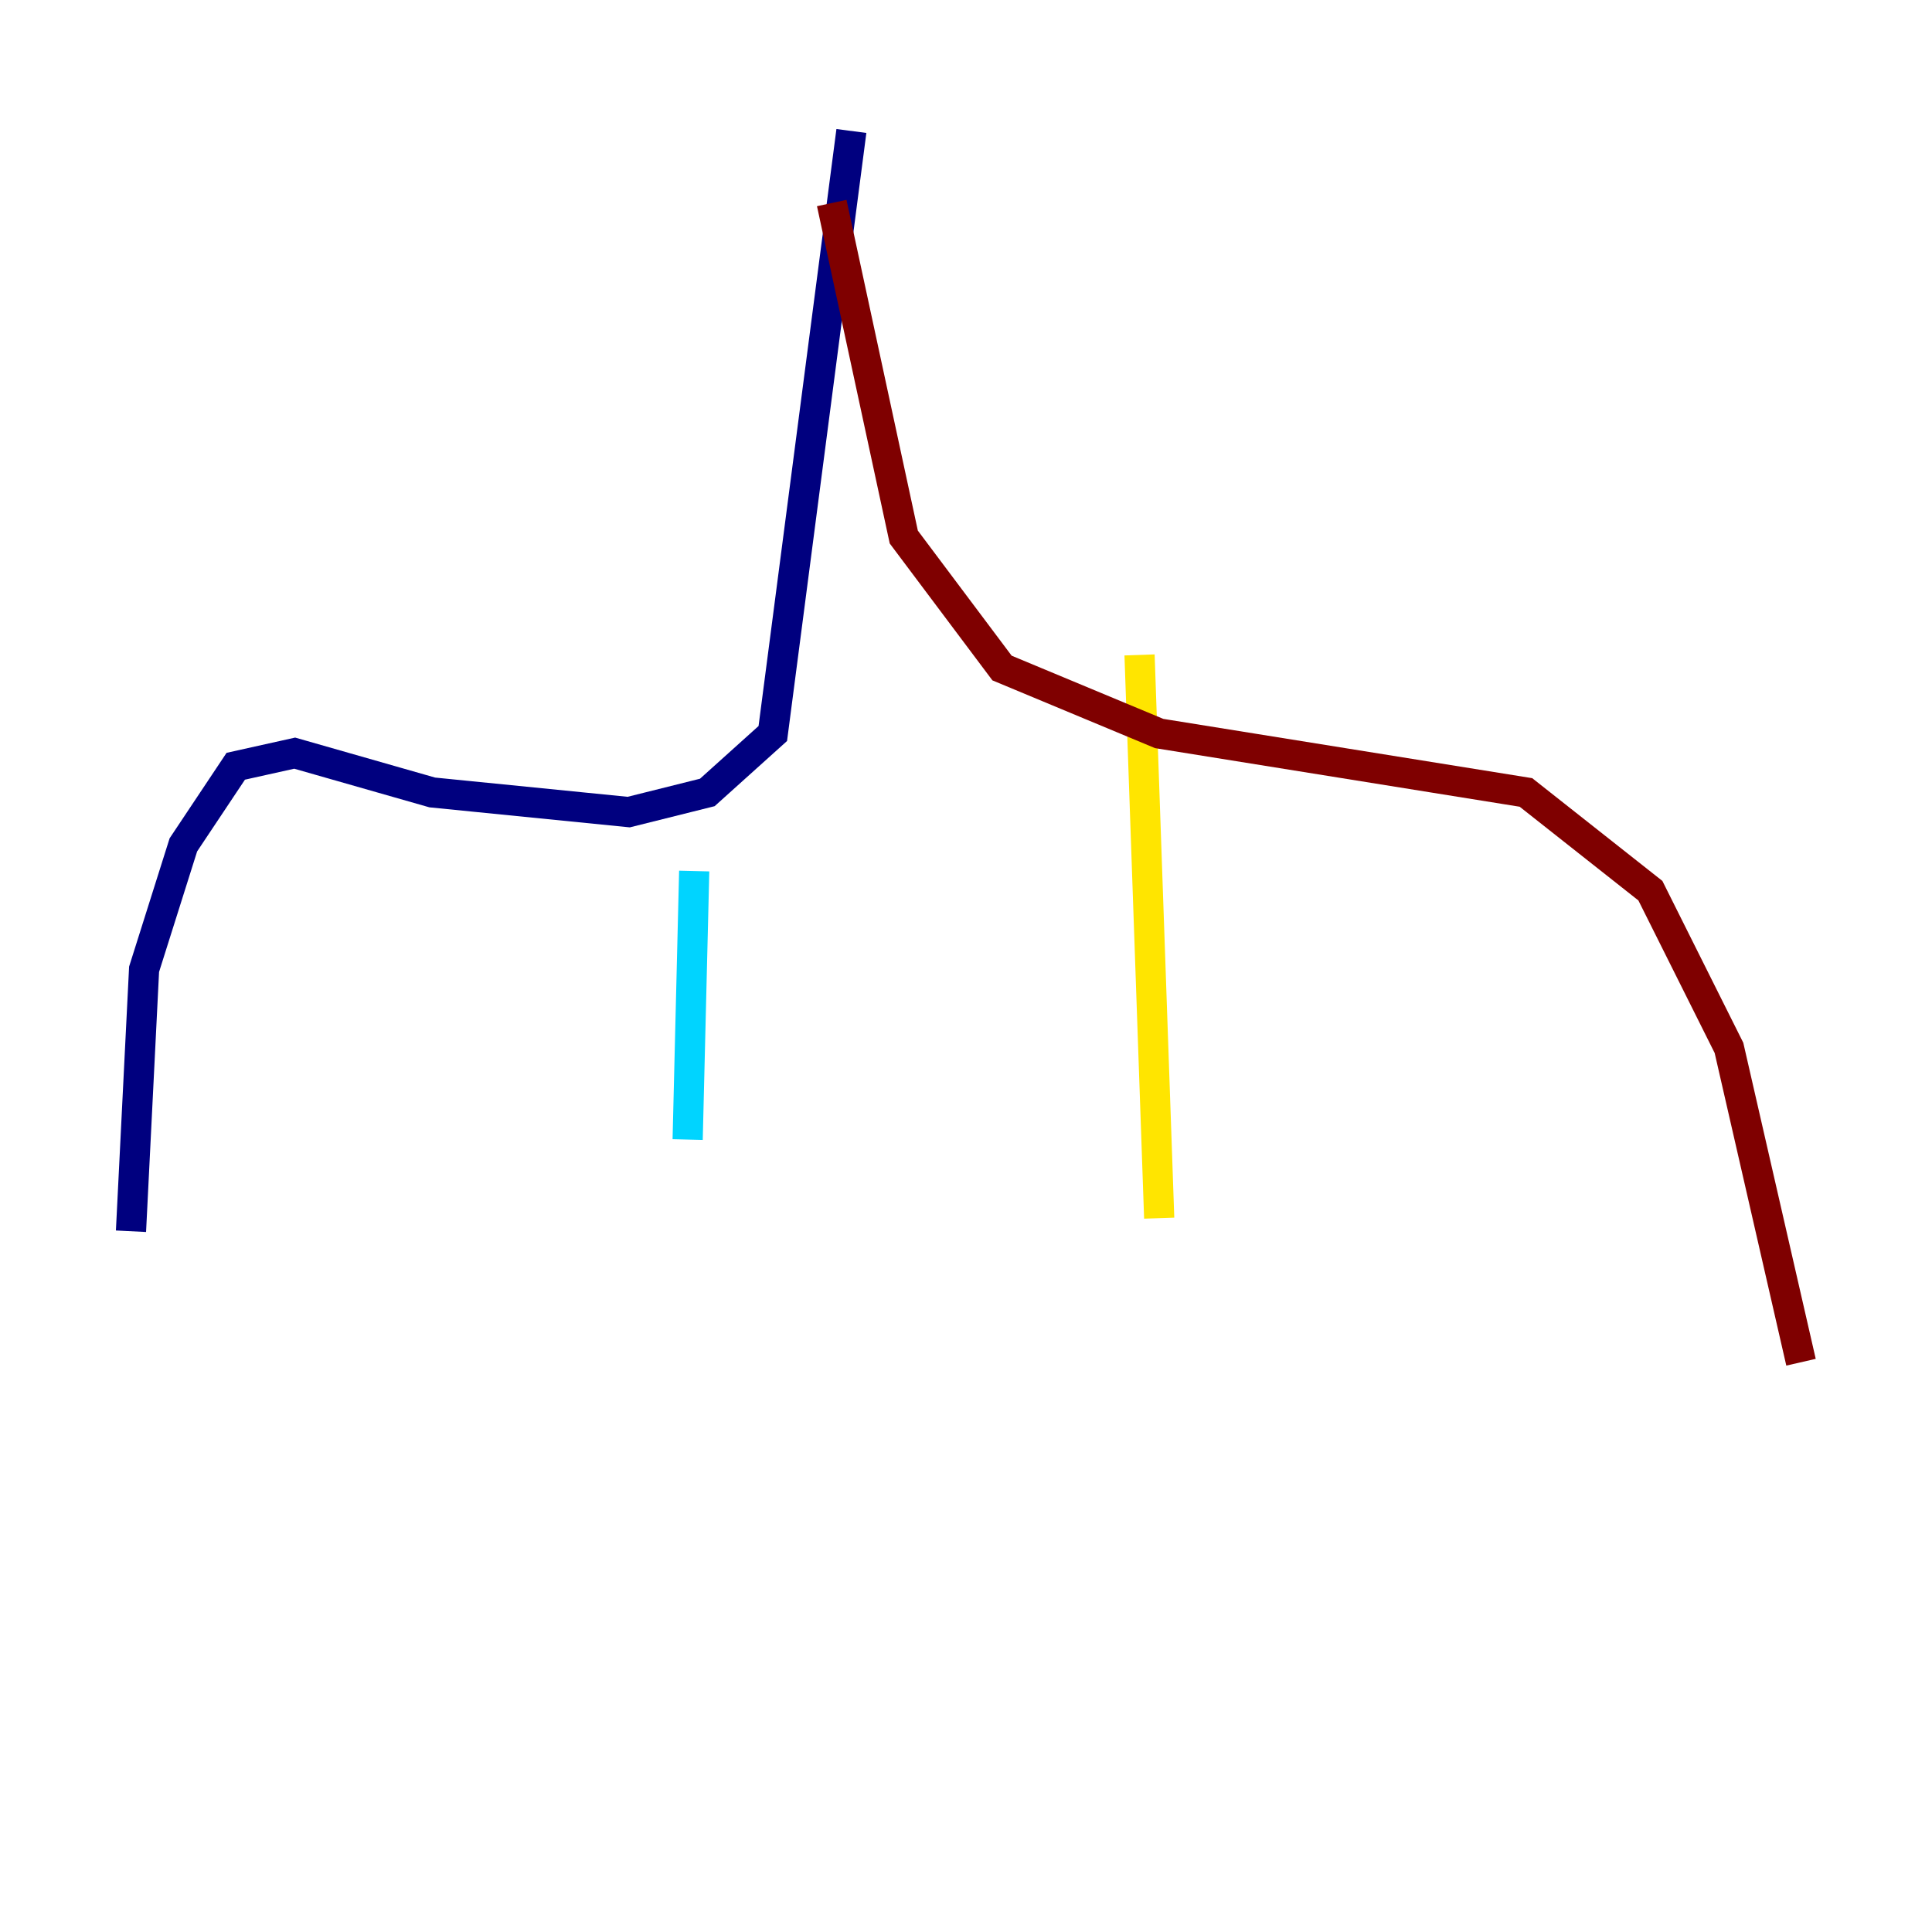 <?xml version="1.0" encoding="utf-8" ?>
<svg baseProfile="tiny" height="128" version="1.2" viewBox="0,0,128,128" width="128" xmlns="http://www.w3.org/2000/svg" xmlns:ev="http://www.w3.org/2001/xml-events" xmlns:xlink="http://www.w3.org/1999/xlink"><defs /><polyline fill="none" points="56.407,8.678 51.2,48.597 46.861,52.502 41.654,53.803 28.637,52.502 19.525,49.898 15.62,50.766 12.149,55.973 9.546,64.217 8.678,81.573" stroke="#00007f" stroke-width="2" /><polyline fill="none" points="45.993,57.709 45.559,75.498" stroke="#00d4ff" stroke-width="2" /><polyline fill="none" points="75.498,43.39 76.8,80.705" stroke="#ffe500" stroke-width="2" /><polyline fill="none" points="55.105,13.451 59.878,35.58 66.386,44.258 76.8,48.597 101.098,52.502 109.342,59.01 114.549,69.424 119.322,90.251" stroke="#7f0000" stroke-width="2" /></svg>